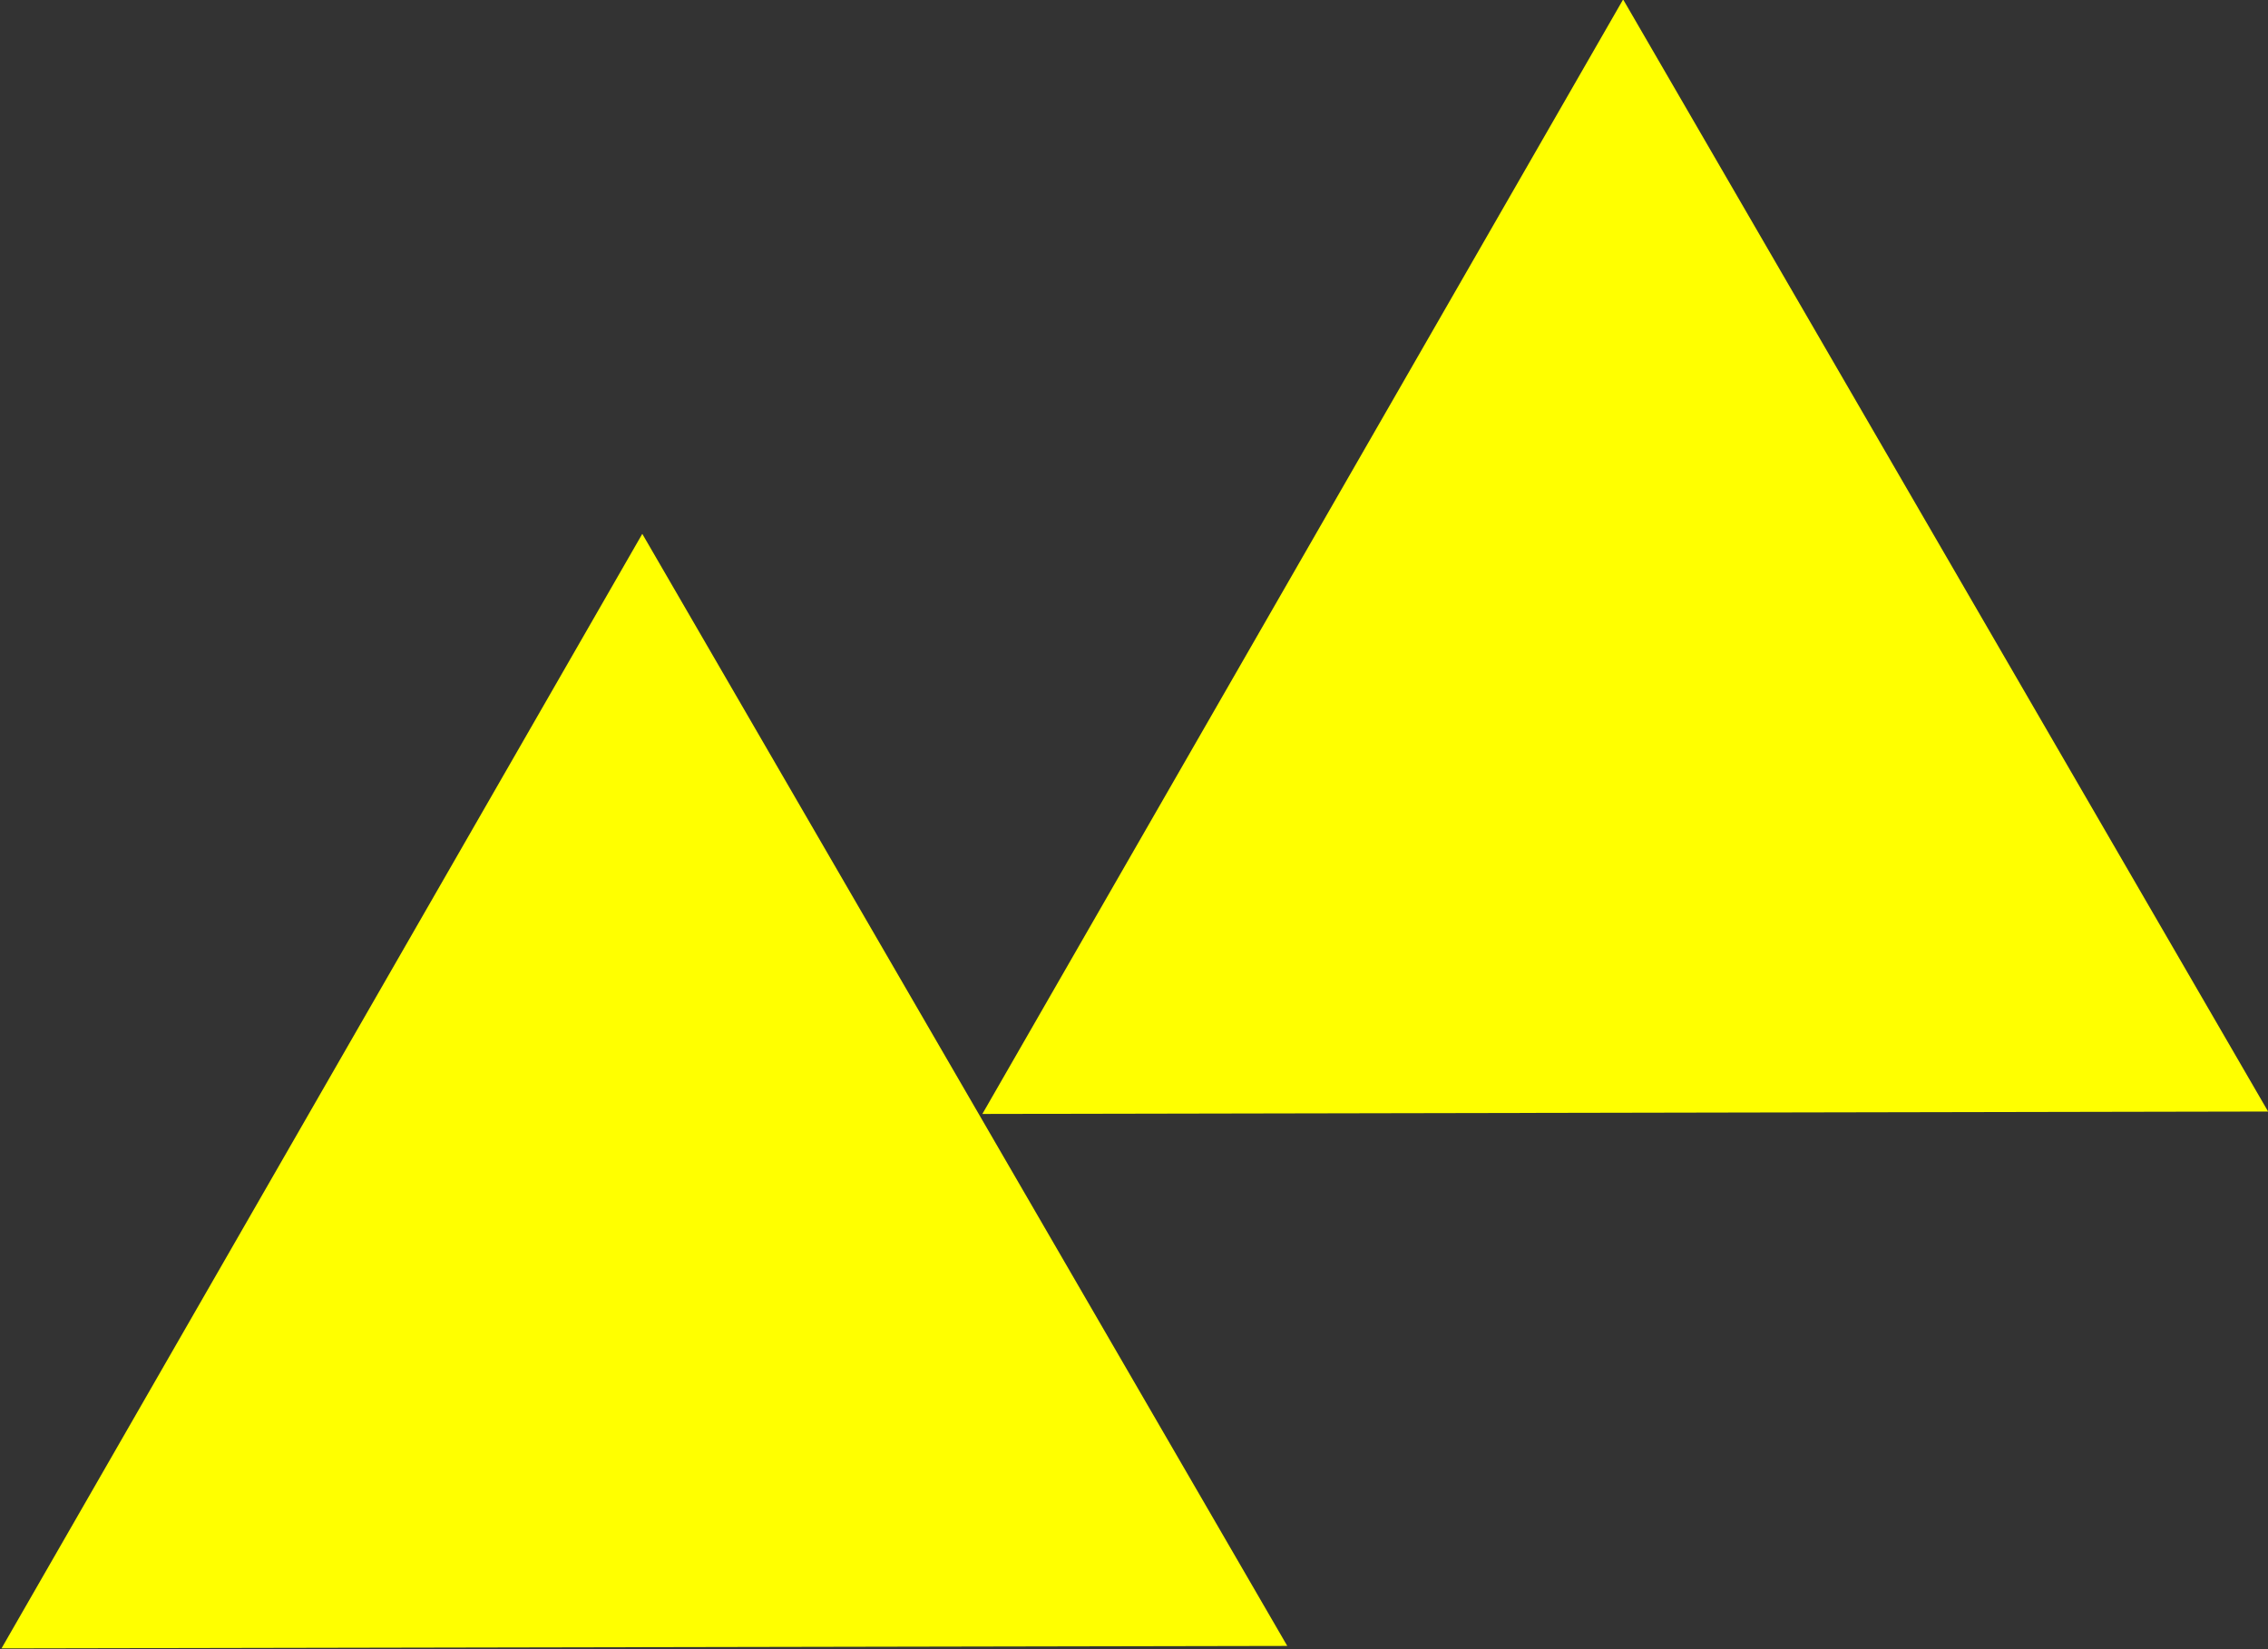 <?xml version="1.0" encoding="UTF-8" standalone="no"?>
<!-- Created with Inkscape (http://www.inkscape.org/) -->

<svg
   width="264.303mm"
   height="192.226mm"
   viewBox="0 0 264.303 192.226"
   version="1.1"
   id="svg5"
   inkscape:version="1.1.1 (c3084ef, 2021-09-22)"
   sodipodi:docname="logo.svg"
   inkscape:export-filename="/Users/akhil/Documents/Freelance/logo.png"
   inkscape:export-xdpi="101.6"
   inkscape:export-ydpi="101.6"
   xmlns:inkscape="http://www.inkscape.org/namespaces/inkscape"
   xmlns:sodipodi="http://sodipodi.sourceforge.net/DTD/sodipodi-0.dtd"
   xmlns="http://www.w3.org/2000/svg"
   xmlns:svg="http://www.w3.org/2000/svg">
  <rect x="0" y="0" width="264.303" height="192.226" fill="#333333" stroke="none"/>
  <sodipodi:namedview
     id="namedview7"
     pagecolor="#505050"
     bordercolor="#eeeeee"
     borderopacity="1"
     inkscape:pageshadow="0"
     inkscape:pageopacity="0"
     inkscape:pagecheckerboard="0"
     inkscape:document-units="mm"
     showgrid="false"
     inkscape:zoom="0.44600093"
     inkscape:cx="431.61345"
     inkscape:cy="439.46097"
     inkscape:window-width="1280"
     inkscape:window-height="694"
     inkscape:window-x="0"
     inkscape:window-y="25"
     inkscape:window-maximized="0"
     inkscape:current-layer="layer1"
     fit-margin-top="0"
     fit-margin-left="0"
     fit-margin-right="0"
     fit-margin-bottom="0" />
  <defs
     id="defs2" />
  <g
     inkscape:label="Layer 1"
     inkscape:groupmode="layer"
     id="layer1"
     transform="translate(-25.042,2.289)">
    <path
       sodipodi:type="star"
       style="fill:#ffff00;fill-opacity:1;fill-rule:evenodd"
       id="path135"
       inkscape:flatsided="false"
       sodipodi:sides="3"
       sodipodi:cx="223.55264"
       sodipodi:cy="202.14867"
       sodipodi:r1="327.33151"
       sodipodi:r2="163.66576"
       sodipodi:arg1="0.62024949"
       sodipodi:arg2="1.667447"
       inkscape:rounded="0"
       inkscape:randomized="0"
       d="M 489.913,392.406 207.759,365.051 -74.396,337.695 90.372,107.02 255.14,-123.655 l 117.386,258.031 z"
       transform="matrix(0.263,-0.026,0.026,0.263,36.005,99.09)"
       inkscape:transform-center-x="-0.0030087157"
       inkscape:transform-center-y="-21.652717" />
    <path
       sodipodi:type="star"
       style="fill:#ffff00;fill-opacity:1;fill-rule:evenodd"
       id="path135-9"
       inkscape:flatsided="false"
       sodipodi:sides="3"
       sodipodi:cx="223.55264"
       sodipodi:cy="202.14867"
       sodipodi:r1="327.33151"
       sodipodi:r2="163.66576"
       sodipodi:arg1="0.62024949"
       sodipodi:arg2="1.667447"
       inkscape:rounded="0"
       inkscape:randomized="0"
       transform="matrix(0.263,-0.026,0.026,0.263,150.308,36.801)"
       inkscape:transform-center-x="-0.0030087157"
       inkscape:transform-center-y="-21.652717"
       d="M 489.913,392.406 207.759,365.051 -74.396,337.695 90.372,107.02 255.14,-123.655 l 117.386,258.031 z" />
  </g>
</svg>
